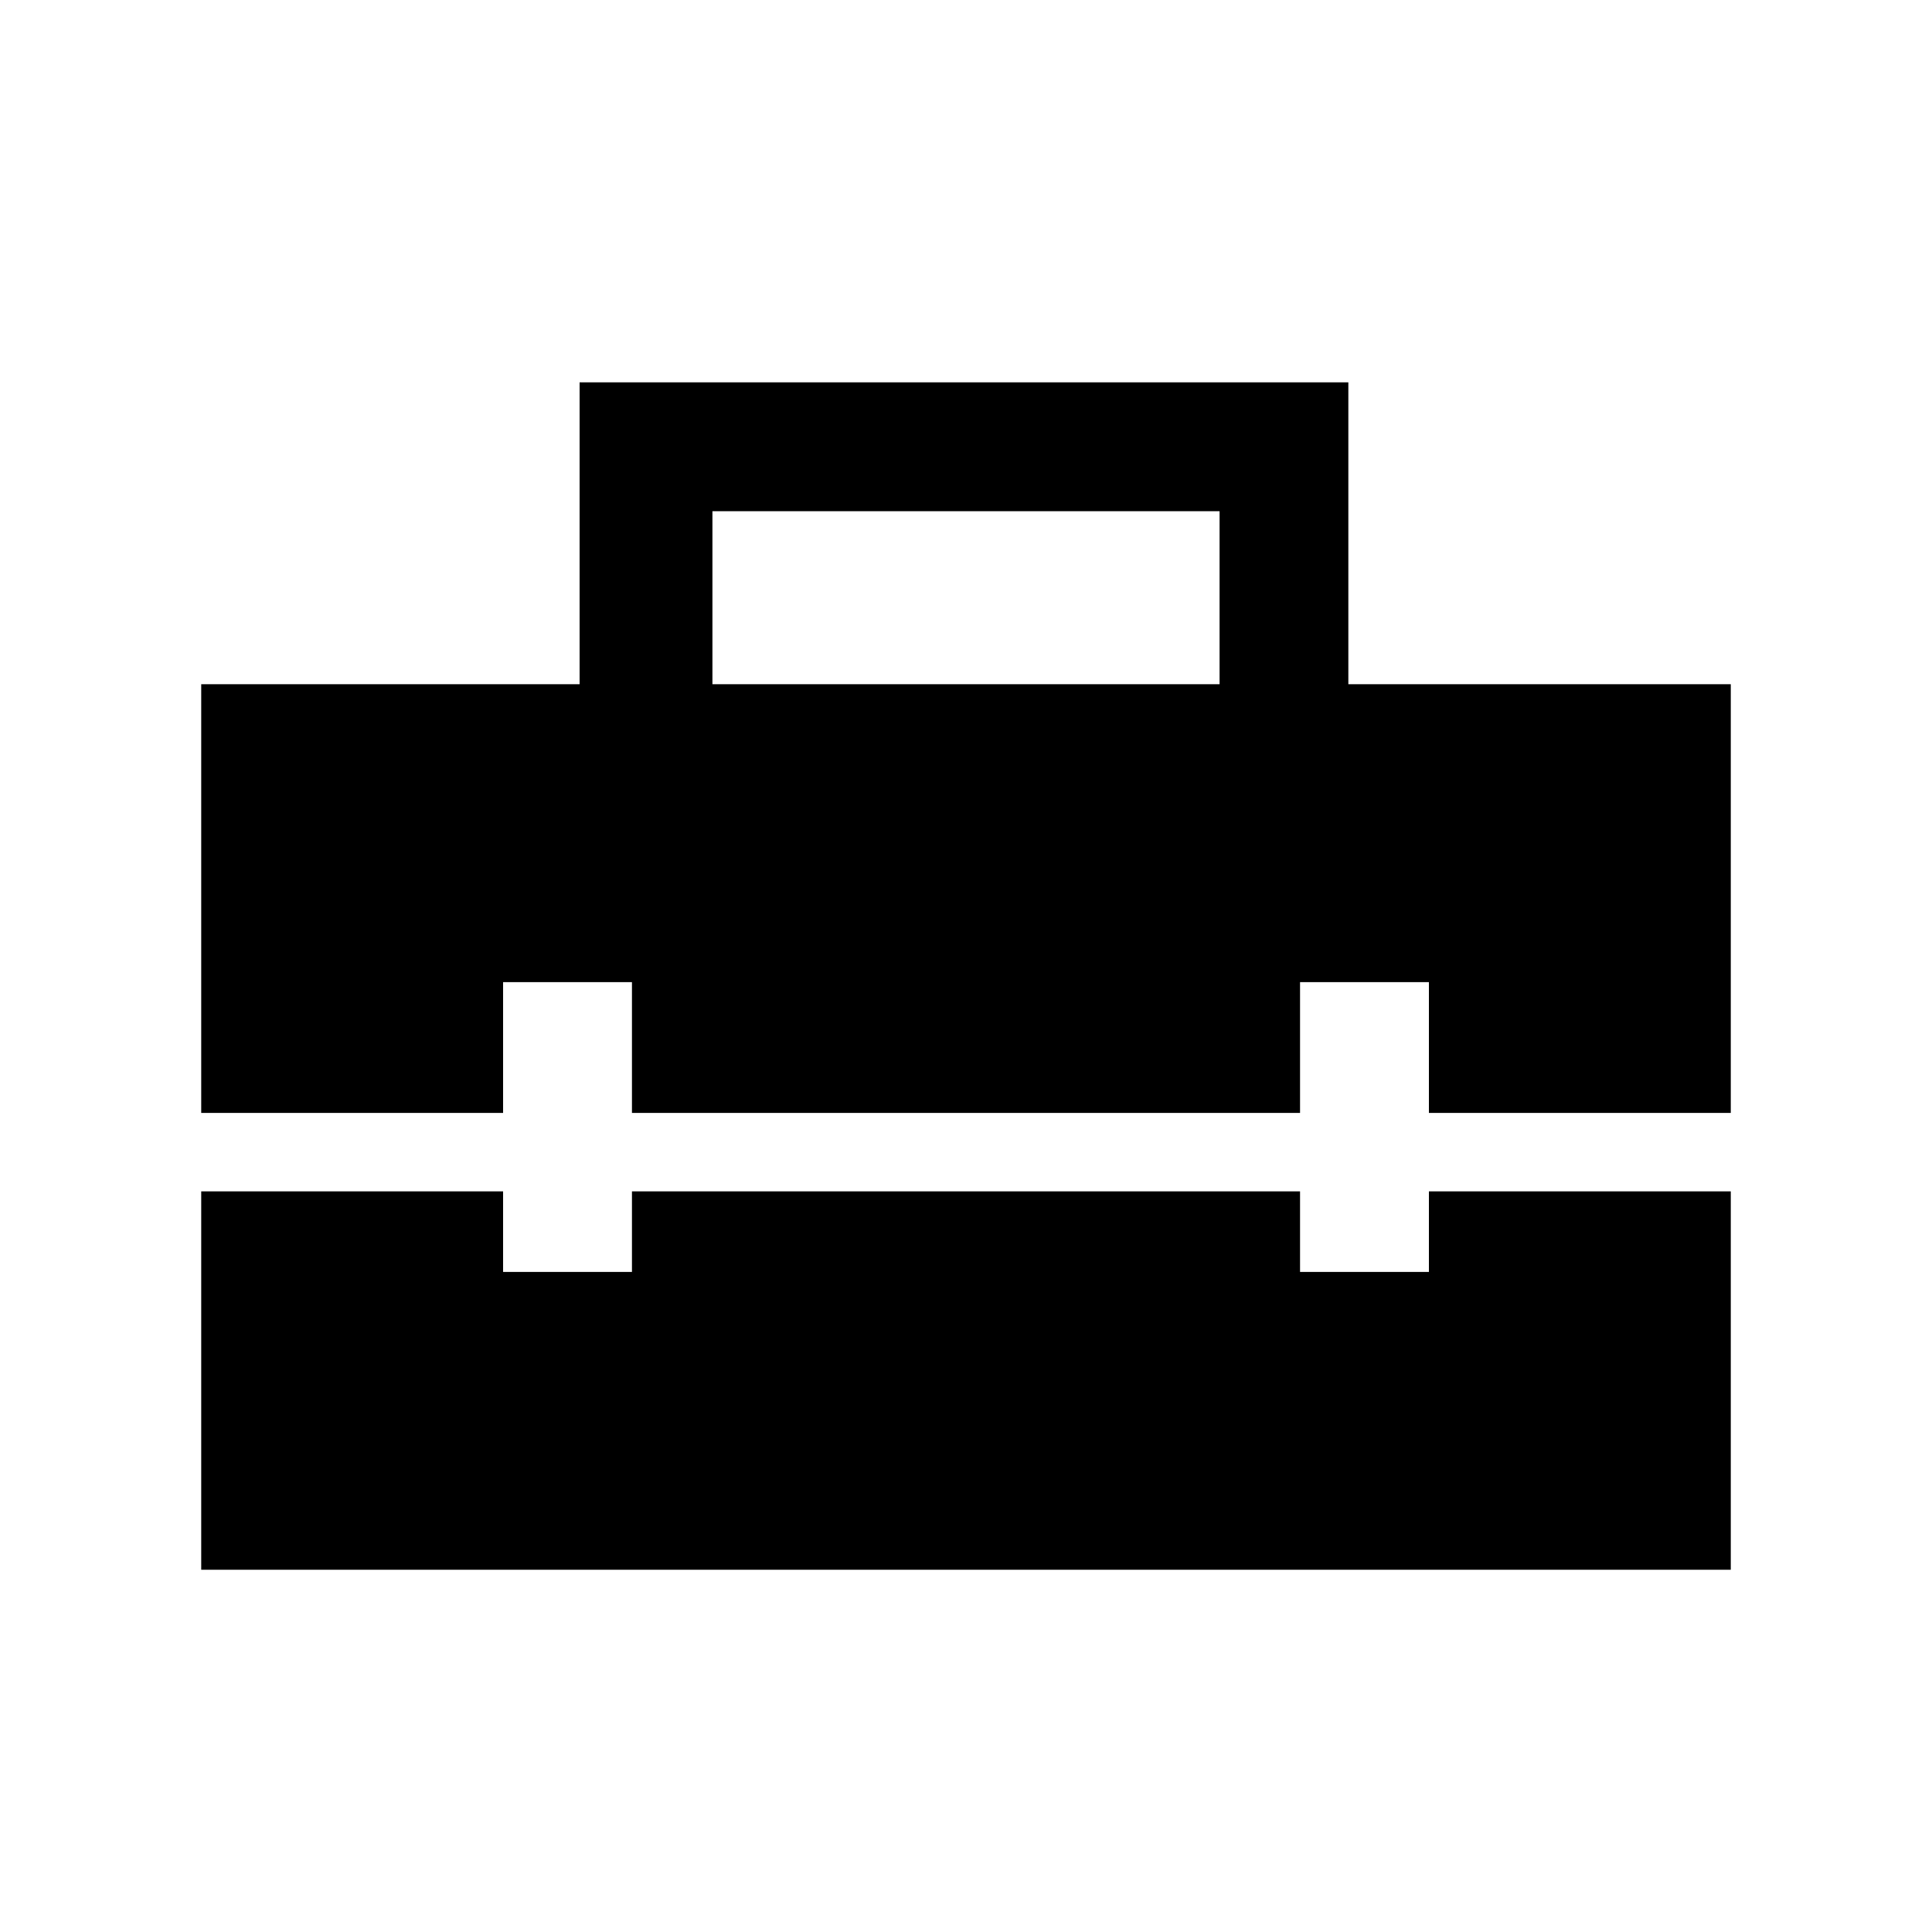 <svg xmlns="http://www.w3.org/2000/svg" height="20" width="20"><path d="M2.083 11.521V7.083H6V3.958h7.958v3.125h3.959v4.438h-3.125v-1.354h-1.334v1.354H6.542v-1.354H5.208v1.354Zm5.292-4.438h5.25V5.292h-5.25ZM2.083 16.25v-3.917h3.125v.834h1.334v-.834h6.916v.834h1.334v-.834h3.125v3.917Z"/></svg>